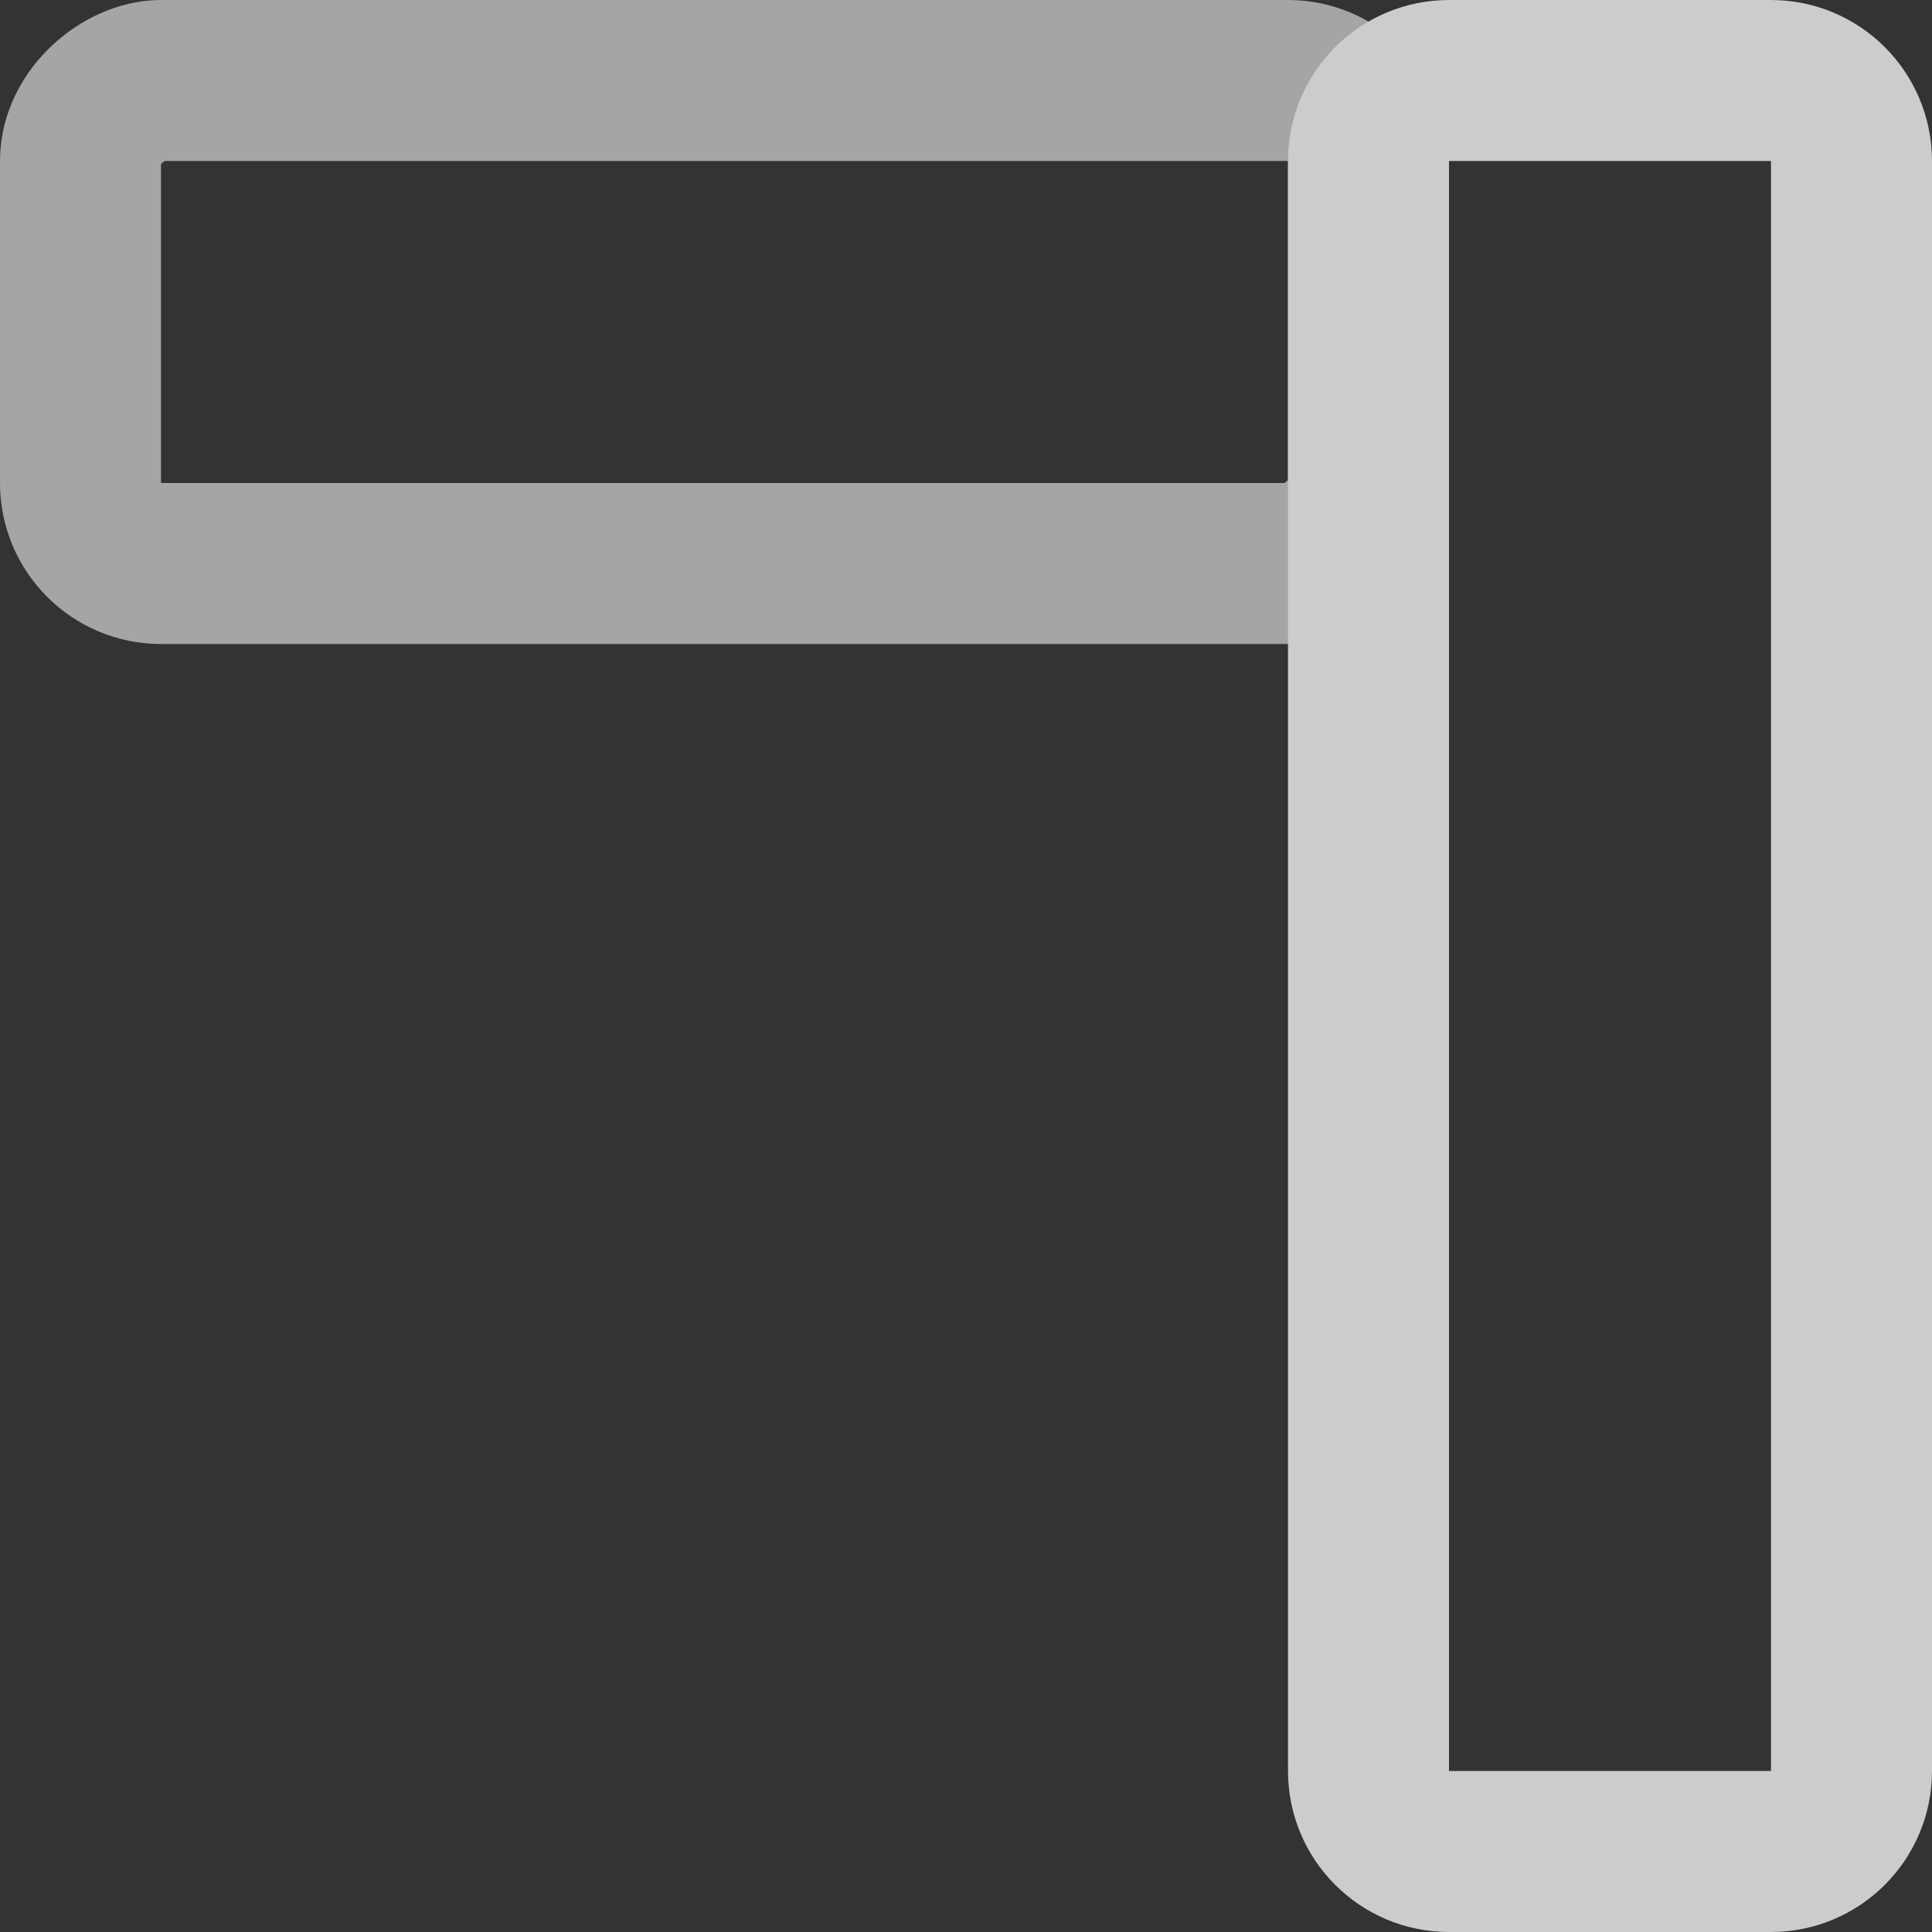 <svg width="24" height="24" viewBox="0 0 24 24" fill="none" xmlns="http://www.w3.org/2000/svg">
<rect x="0" y="0" width="24" height="24" fill="#333333" stroke="none"/>
<g opacity="0.75">
<path d="M17 2C17 1.448 17.448 1 18 1H22C22.552 1 23 1.448 23 2V22C23 22.552 22.552 23 22 23H18C17.448 23 17 22.552 17 22V2Z" stroke="white" stroke-width="2"/>
<rect opacity="0.75" x="17" y="1" width="6" height="16" rx="1" transform="rotate(90 17 1)" stroke="white" stroke-width="2"/>
</g>
</svg>
